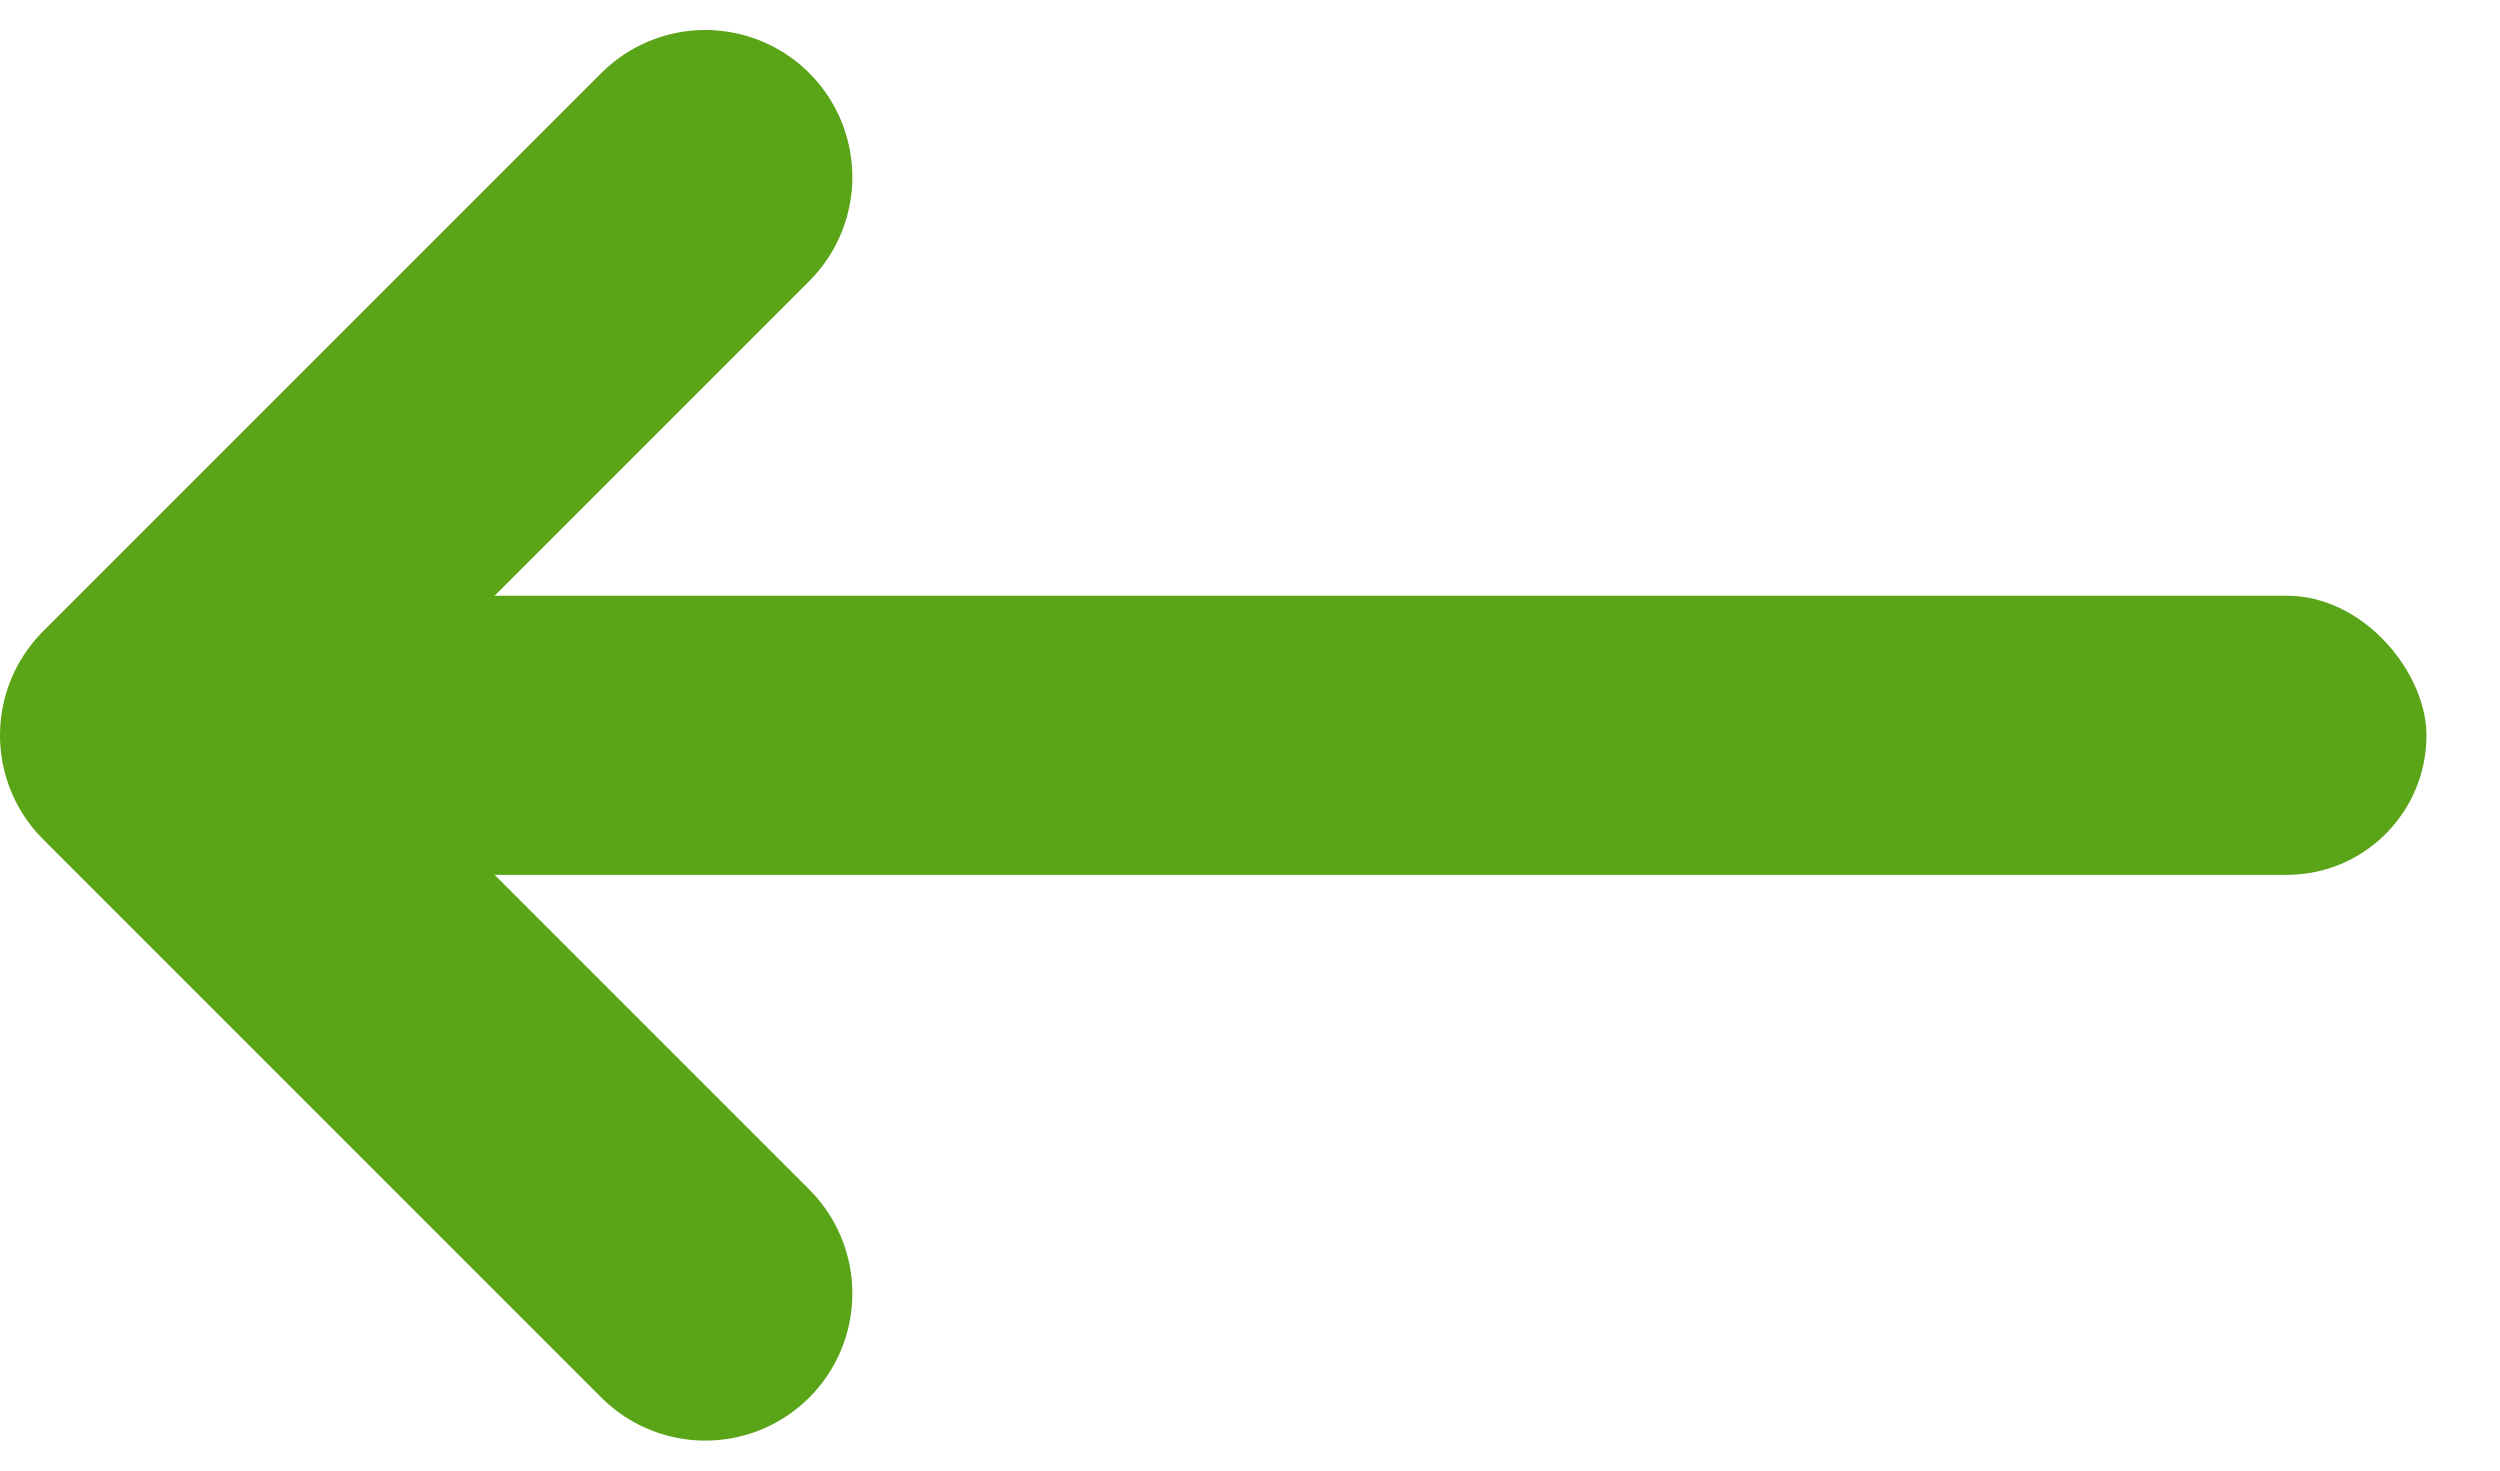 <svg width="17" height="10" viewBox="0 0 17 10" fill="none" xmlns="http://www.w3.org/2000/svg">
<path d="M4.796 8.796L1 5L4.796 1.204" stroke="#59A417" stroke-width="2" stroke-linecap="round" stroke-linejoin="round"/>
<rect x="16.5" y="5.949" width="15.184" height="1.898" rx="0.949" transform="rotate(-180 16.5 5.949)" fill="#59A417"/>
</svg>
